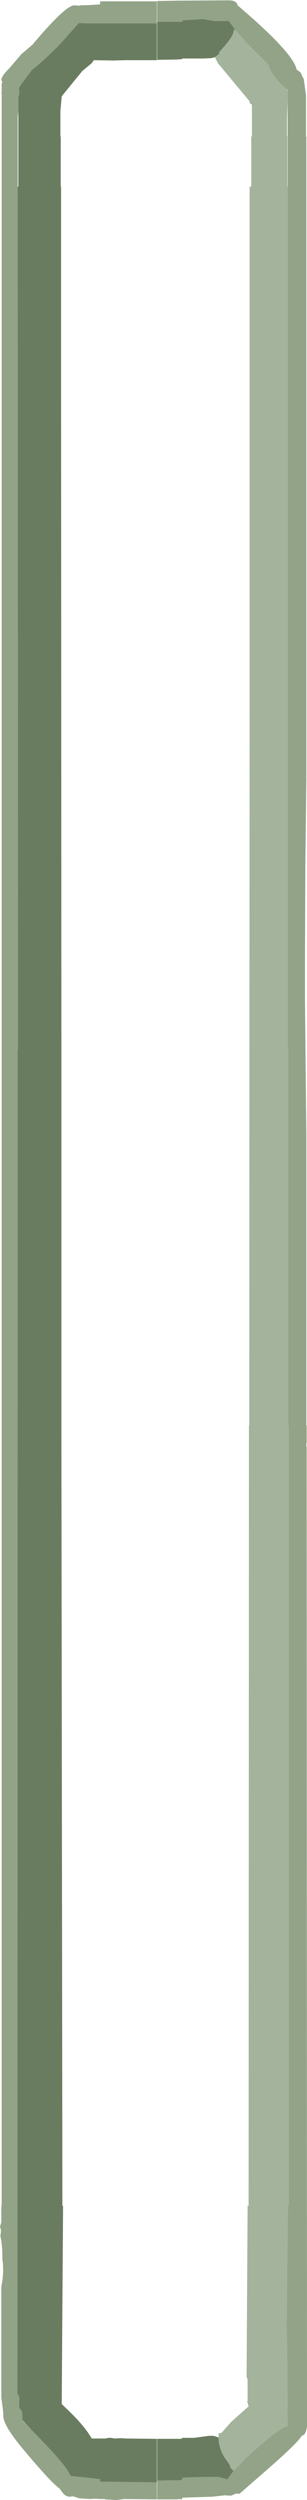 <?xml version="1.0" encoding="UTF-8" standalone="no"?>
<svg xmlns:ffdec="https://www.free-decompiler.com/flash" xmlns:xlink="http://www.w3.org/1999/xlink" ffdec:objectType="shape" height="373.8px" width="46.0px" xmlns="http://www.w3.org/2000/svg">
  <g transform="matrix(1.0, 0.0, 0.0, 1.0, 21.9, 390.9)">
    <path d="M1.65 -387.65 L1.65 -390.75 4.65 -390.8 12.4 -390.85 Q13.55 -390.85 13.7 -390.1 22.05 -383.0 22.55 -380.5 L23.15 -380.05 23.5 -379.25 23.6 -379.2 23.95 -376.65 23.95 -375.55 23.95 -374.35 23.95 -374.2 23.95 -370.5 24.0 -370.5 24.0 -369.2 24.0 -367.95 24.0 -363.0 24.0 -359.2 24.0 -350.1 24.0 -346.4 24.0 -345.4 24.0 -344.25 24.0 -343.15 24.0 -339.95 24.0 -339.2 24.0 -274.25 23.85 -261.3 23.8 -248.15 23.8 -241.1 24.0 -221.3 24.0 -177.75 24.1 -177.75 24.1 -177.7 24.05 -177.7 24.05 -175.2 24.0 -175.05 24.0 -174.65 24.05 -174.55 24.1 -28.1 Q23.95 -27.05 23.55 -26.8 L23.3 -26.7 Q22.85 -25.8 18.65 -22.1 L14.0 -18.05 13.35 -18.05 13.1 -17.9 12.7 -17.75 11.75 -17.8 9.95 -17.6 5.4 -17.45 5.4 -17.2 4.85 -17.25 4.65 -17.2 1.65 -17.2 1.65 -20.0 3.6 -20.05 4.65 -20.05 5.4 -20.1 5.4 -20.45 8.4 -20.55 10.85 -20.55 12.15 -20.2 13.1 -21.45 14.8 -23.2 Q19.45 -27.55 21.2 -28.2 L21.15 -40.2 21.05 -42.45 21.25 -61.1 21.35 -61.1 21.35 -177.75 21.3 -177.75 21.3 -234.05 21.2 -234.05 21.2 -362.8 21.2 -363.0 21.2 -376.0 21.2 -377.2 21.2 -377.5 21.15 -377.55 Q20.2 -378.15 19.25 -379.45 18.5 -380.45 18.35 -381.2 L14.95 -384.6 13.3 -386.5 12.35 -387.8 12.15 -387.75 10.25 -387.75 8.45 -388.05 5.4 -387.85 5.4 -387.65 4.65 -387.65 1.65 -387.65 M1.6 -19.75 L1.6 -17.2 -3.1 -17.25 -3.3 -17.25 -4.45 -17.1 -6.15 -17.2 -6.15 -17.25 -6.9 -17.25 -7.65 -17.3 -8.4 -17.25 -10.0 -17.35 -10.95 -17.65 -11.45 -17.6 Q-12.0 -17.6 -12.45 -18.1 L-12.95 -18.8 Q-14.2 -19.65 -18.35 -24.6 -21.55 -28.4 -21.4 -29.8 L-21.45 -30.5 -21.7 -32.4 -21.7 -49.0 Q-21.25 -51.25 -21.55 -53.15 -21.5 -54.95 -21.85 -56.65 -21.65 -57.4 -21.9 -57.95 L-21.7 -58.65 -21.7 -61.1 -21.65 -61.1 -21.65 -376.9 -21.7 -376.9 -21.65 -377.25 -21.65 -378.4 -21.55 -378.7 Q-22.1 -379.1 -20.5 -380.7 L-18.7 -382.8 -17.0 -384.25 -16.8 -384.5 Q-12.1 -390.05 -10.8 -390.1 L-10.75 -390.1 -9.95 -390.05 -9.9 -390.1 -8.4 -390.15 -6.9 -390.25 -6.9 -390.7 -4.9 -390.7 -3.1 -390.7 1.6 -390.7 1.6 -387.4 -3.1 -387.4 -6.9 -387.4 -8.4 -387.4 -8.65 -387.4 -10.1 -387.45 -12.9 -384.3 Q-15.15 -382.0 -17.1 -380.45 L-18.45 -378.65 -18.9 -378.05 -19.05 -377.95 -19.05 -377.85 -19.0 -376.65 -19.15 -376.65 -19.15 -374.35 -19.25 -373.4 -19.25 -373.3 -19.25 -363.0 -19.25 -362.0 -19.25 -350.1 -19.2 -234.05 -19.25 -234.05 -19.3 -32.95 -19.25 -32.9 Q-19.0 -32.7 -19.0 -32.2 L-19.05 -30.95 -19.05 -30.85 -19.0 -30.8 Q-18.55 -30.55 -18.55 -29.75 L-18.55 -29.05 -18.55 -29.0 -17.05 -27.45 Q-11.7 -22.05 -11.35 -20.7 L-8.4 -20.4 -6.9 -20.2 -6.9 -19.85 -3.1 -19.8 1.6 -19.75" fill="#92a387" fill-rule="evenodd" stroke="none"/>
    <path d="M1.65 -387.65 L4.65 -387.65 5.4 -387.65 5.4 -387.85 8.45 -388.05 10.25 -387.75 12.15 -387.75 12.35 -387.8 13.3 -386.5 13.1 -386.35 13.1 -386.25 Q13.1 -385.55 11.6 -383.85 L10.9 -383.05 11.0 -382.9 10.3 -382.35 9.7 -382.2 8.45 -382.15 5.4 -382.15 5.4 -382.05 4.65 -382.0 1.65 -381.95 1.65 -387.65 M13.1 -21.45 L12.15 -20.2 10.85 -20.55 8.4 -20.55 5.4 -20.45 5.4 -20.1 4.65 -20.05 3.6 -20.05 1.65 -20.0 1.65 -26.25 5.1 -26.25 5.3 -26.25 5.4 -26.4 7.2 -26.4 9.4 -26.7 10.1 -26.7 10.85 -26.45 Q10.85 -25.05 11.65 -23.6 L12.5 -22.4 12.65 -21.9 13.1 -21.45 M1.6 -19.75 L-3.1 -19.8 -6.9 -19.85 -6.9 -20.2 -8.4 -20.4 -11.35 -20.7 Q-11.7 -22.05 -17.05 -27.45 L-18.55 -29.05 -18.55 -29.75 Q-18.55 -30.55 -19.0 -30.8 L-19.05 -30.95 -19.0 -32.2 Q-19.0 -32.7 -19.25 -32.9 L-19.3 -32.95 -19.25 -234.05 -19.2 -234.05 -19.25 -350.1 -19.25 -362.0 -19.25 -363.0 -19.15 -363.0 -19.15 -374.35 -19.15 -376.65 -19.0 -376.65 -19.05 -377.85 -18.9 -378.05 -18.45 -378.65 -17.1 -380.45 Q-15.15 -382.0 -12.9 -384.3 L-10.1 -387.45 -8.65 -387.4 -8.4 -387.4 -6.9 -387.4 -3.1 -387.4 1.6 -387.4 1.6 -381.9 -3.1 -381.9 -4.95 -381.85 -7.85 -381.9 -8.15 -381.45 -8.4 -381.25 -9.55 -380.3 -10.7 -378.9 -12.65 -376.5 -12.85 -374.3 -12.85 -370.5 -12.8 -370.5 -12.8 -363.0 -12.75 -363.0 -12.75 -362.0 -12.75 -339.2 -12.7 -234.05 -12.7 -177.75 -12.55 -61.1 -12.45 -61.1 -12.65 -31.45 -11.2 -30.05 Q-9.3 -28.15 -8.4 -26.7 L-8.15 -26.3 -7.6 -26.3 -6.9 -26.3 -6.15 -26.3 -5.55 -26.4 -5.3 -26.4 -4.75 -26.3 -3.85 -26.35 -3.1 -26.3 1.6 -26.25 1.6 -19.75" fill="#6a7c5f" fill-rule="evenodd" stroke="none"/>
    <path d="M13.3 -386.5 L14.95 -384.6 18.35 -381.2 Q18.5 -380.45 19.25 -379.45 20.2 -378.15 21.15 -377.55 L21.2 -377.2 21.2 -376.0 21.1 -373.3 21.1 -372.25 21.1 -370.5 21.15 -370.5 21.15 -363.0 21.2 -363.0 21.2 -362.8 21.2 -234.05 21.3 -234.05 21.3 -177.75 21.35 -177.75 21.35 -61.1 21.25 -61.1 21.05 -42.45 21.15 -40.2 21.2 -28.2 Q19.45 -27.55 14.8 -23.2 L13.1 -21.45 12.65 -21.9 12.5 -22.4 11.65 -23.6 Q10.85 -25.05 10.85 -26.45 L10.85 -27.05 11.0 -27.1 11.3 -27.15 12.7 -28.75 15.35 -31.1 15.15 -31.8 15.2 -32.0 15.2 -35.15 15.05 -35.45 15.2 -61.1 15.35 -61.1 15.4 -177.75 15.45 -177.75 15.5 -289.05 15.5 -363.0 15.75 -363.0 15.75 -370.5 15.85 -370.5 15.85 -372.25 15.85 -375.25 15.5 -375.5 15.5 -375.75 10.75 -381.45 10.3 -382.35 11.0 -382.9 10.9 -383.05 11.6 -383.85 Q13.1 -385.55 13.1 -386.25 L13.1 -386.35 13.3 -386.5" fill="#a4b39c" fill-rule="evenodd" stroke="none"/>
  </g>
</svg>
